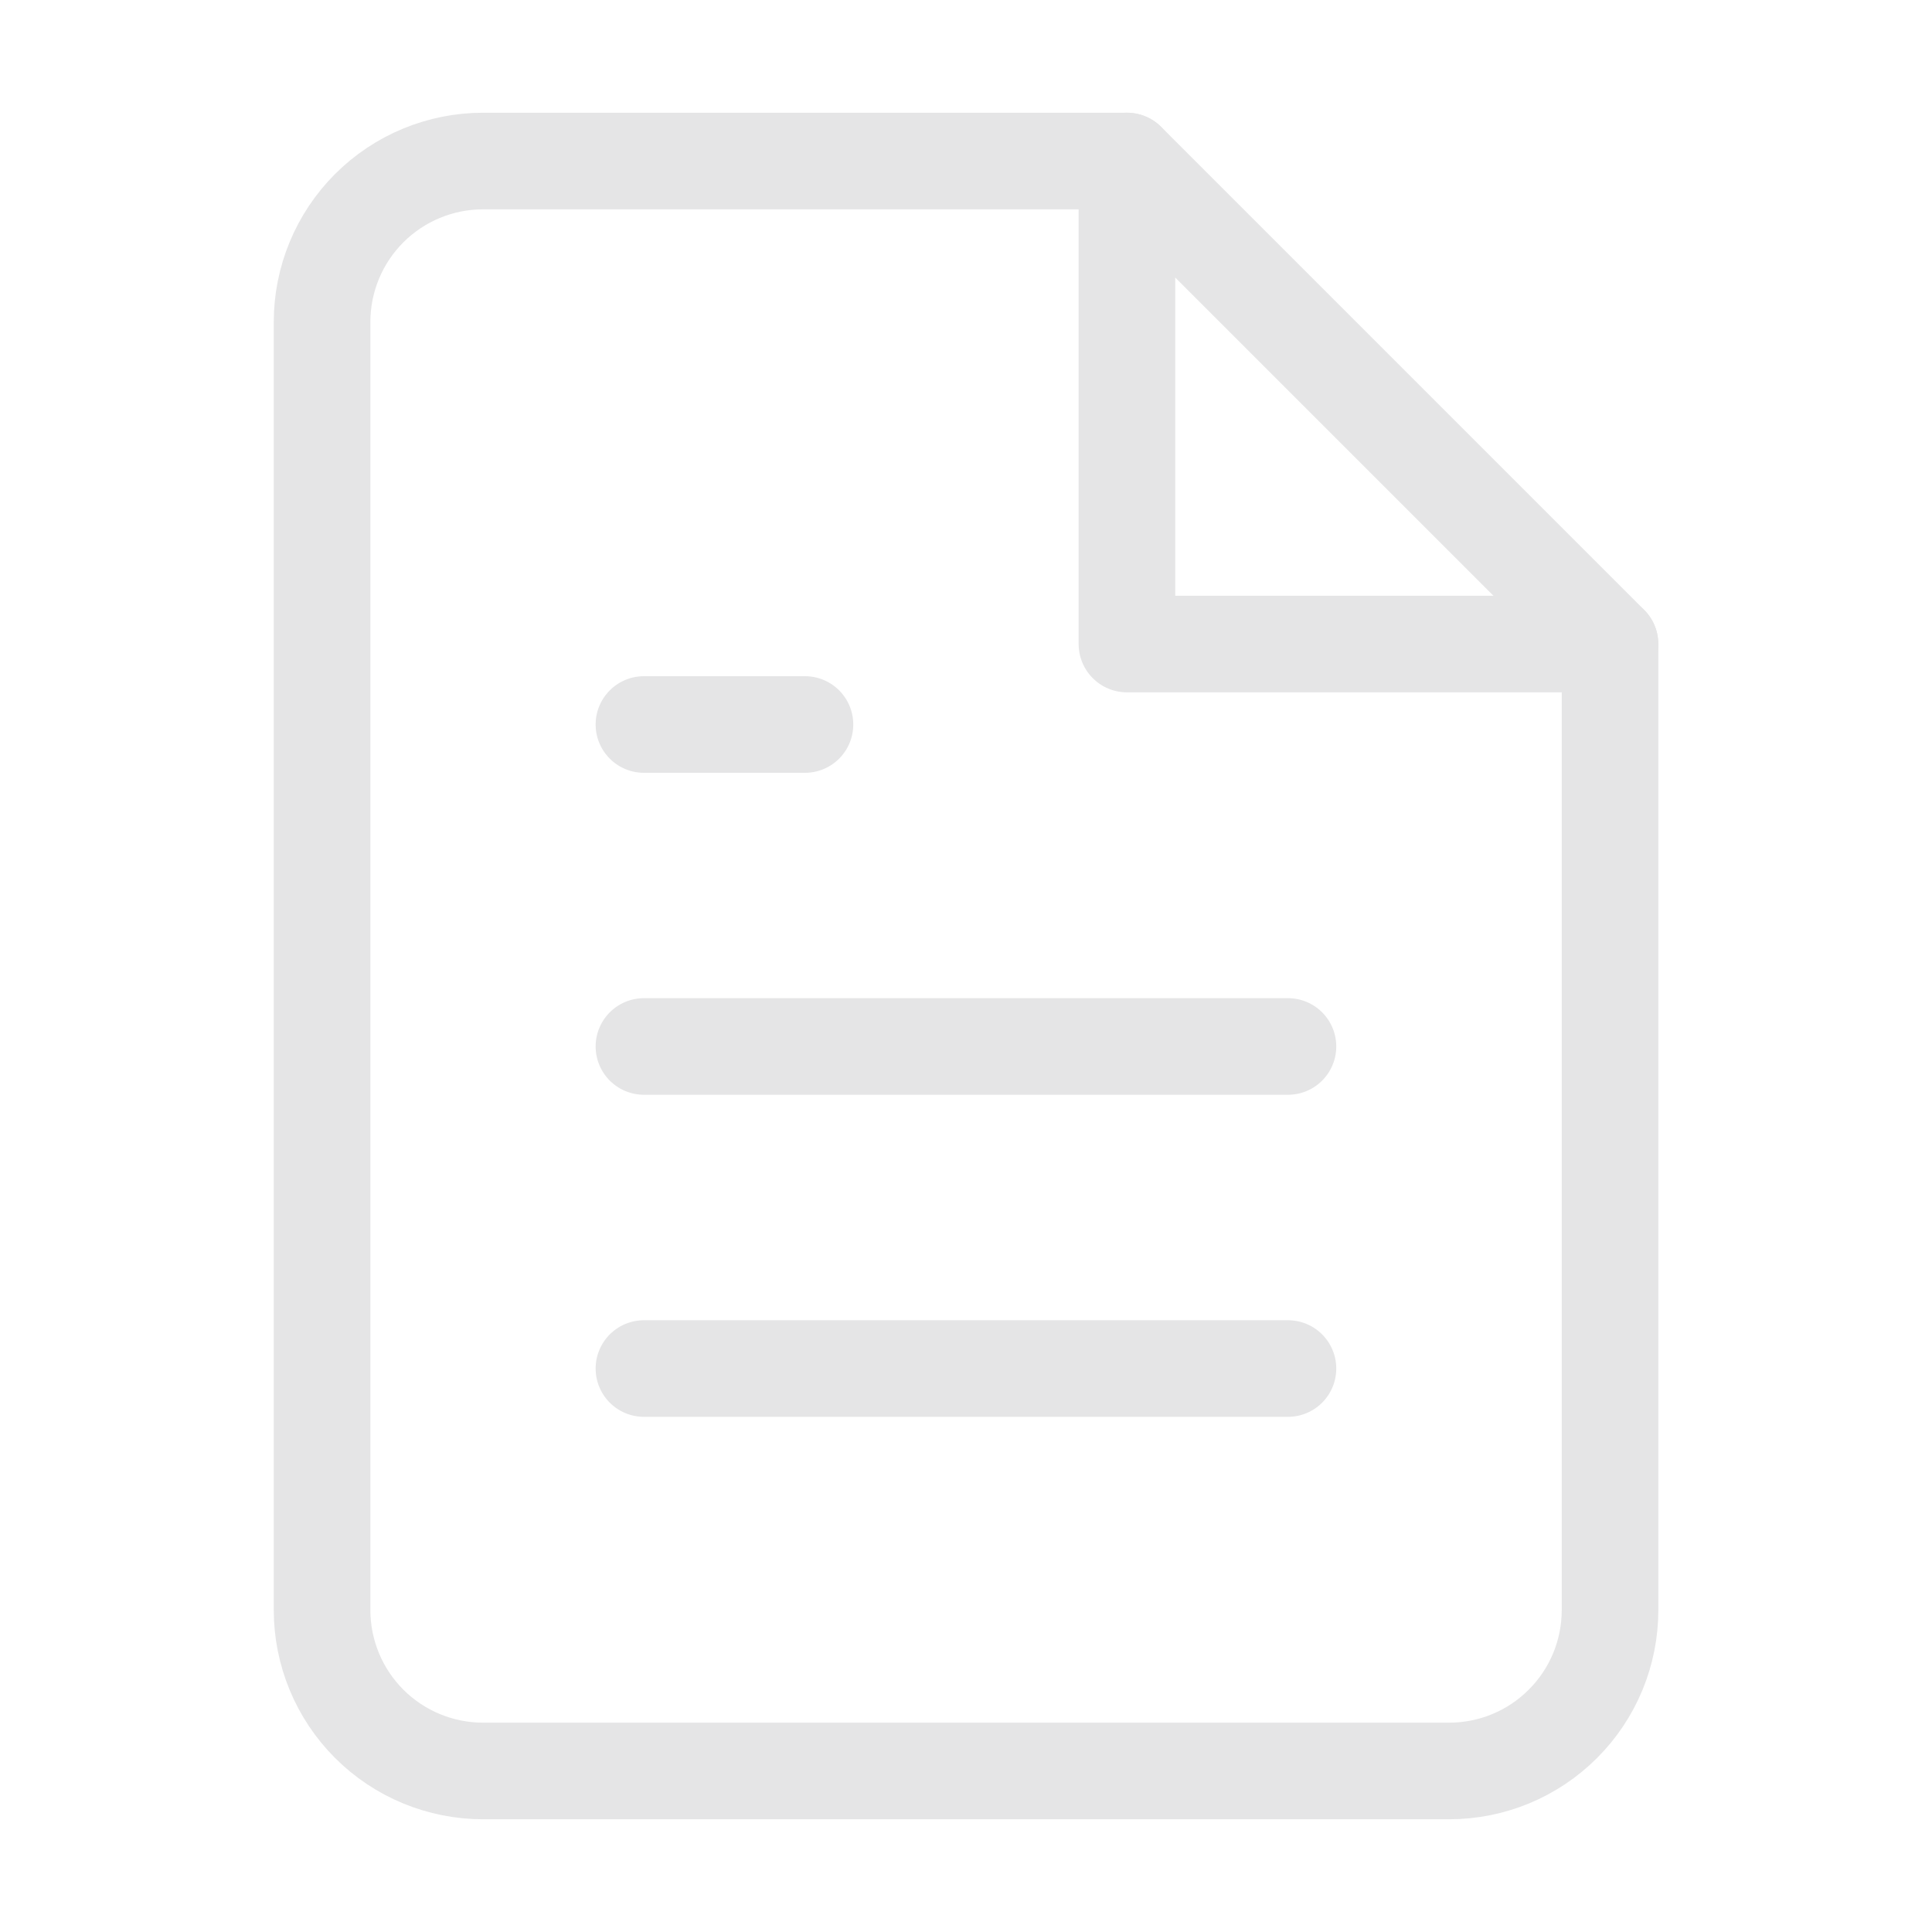 <svg width="20" height="20" viewBox="0 0 20 20" fill="none" xmlns="http://www.w3.org/2000/svg">
<path d="M11.667 1.667H5.001C4.559 1.667 4.135 1.842 3.822 2.155C3.51 2.467 3.334 2.891 3.334 3.333V16.667C3.334 17.109 3.51 17.533 3.822 17.845C4.135 18.158 4.559 18.333 5.001 18.333H15.001C15.443 18.333 15.867 18.158 16.179 17.845C16.492 17.533 16.667 17.109 16.667 16.667V6.667L11.667 1.667Z" stroke="#E5E5E6" stroke-linecap="round" stroke-linejoin="round"/>
<path d="M11.666 1.667V6.667H16.666" stroke="#E5E5E6" stroke-linecap="round" stroke-linejoin="round"/>
<path d="M13.333 10.833H6.666" stroke="#E5E5E6" stroke-linecap="round" stroke-linejoin="round"/>
<path d="M13.333 14.167H6.666" stroke="#E5E5E6" stroke-linecap="round" stroke-linejoin="round"/>
<path d="M8.333 7.5H7.499H6.666" stroke="#E5E5E6" stroke-linecap="round" stroke-linejoin="round"/>
</svg>
